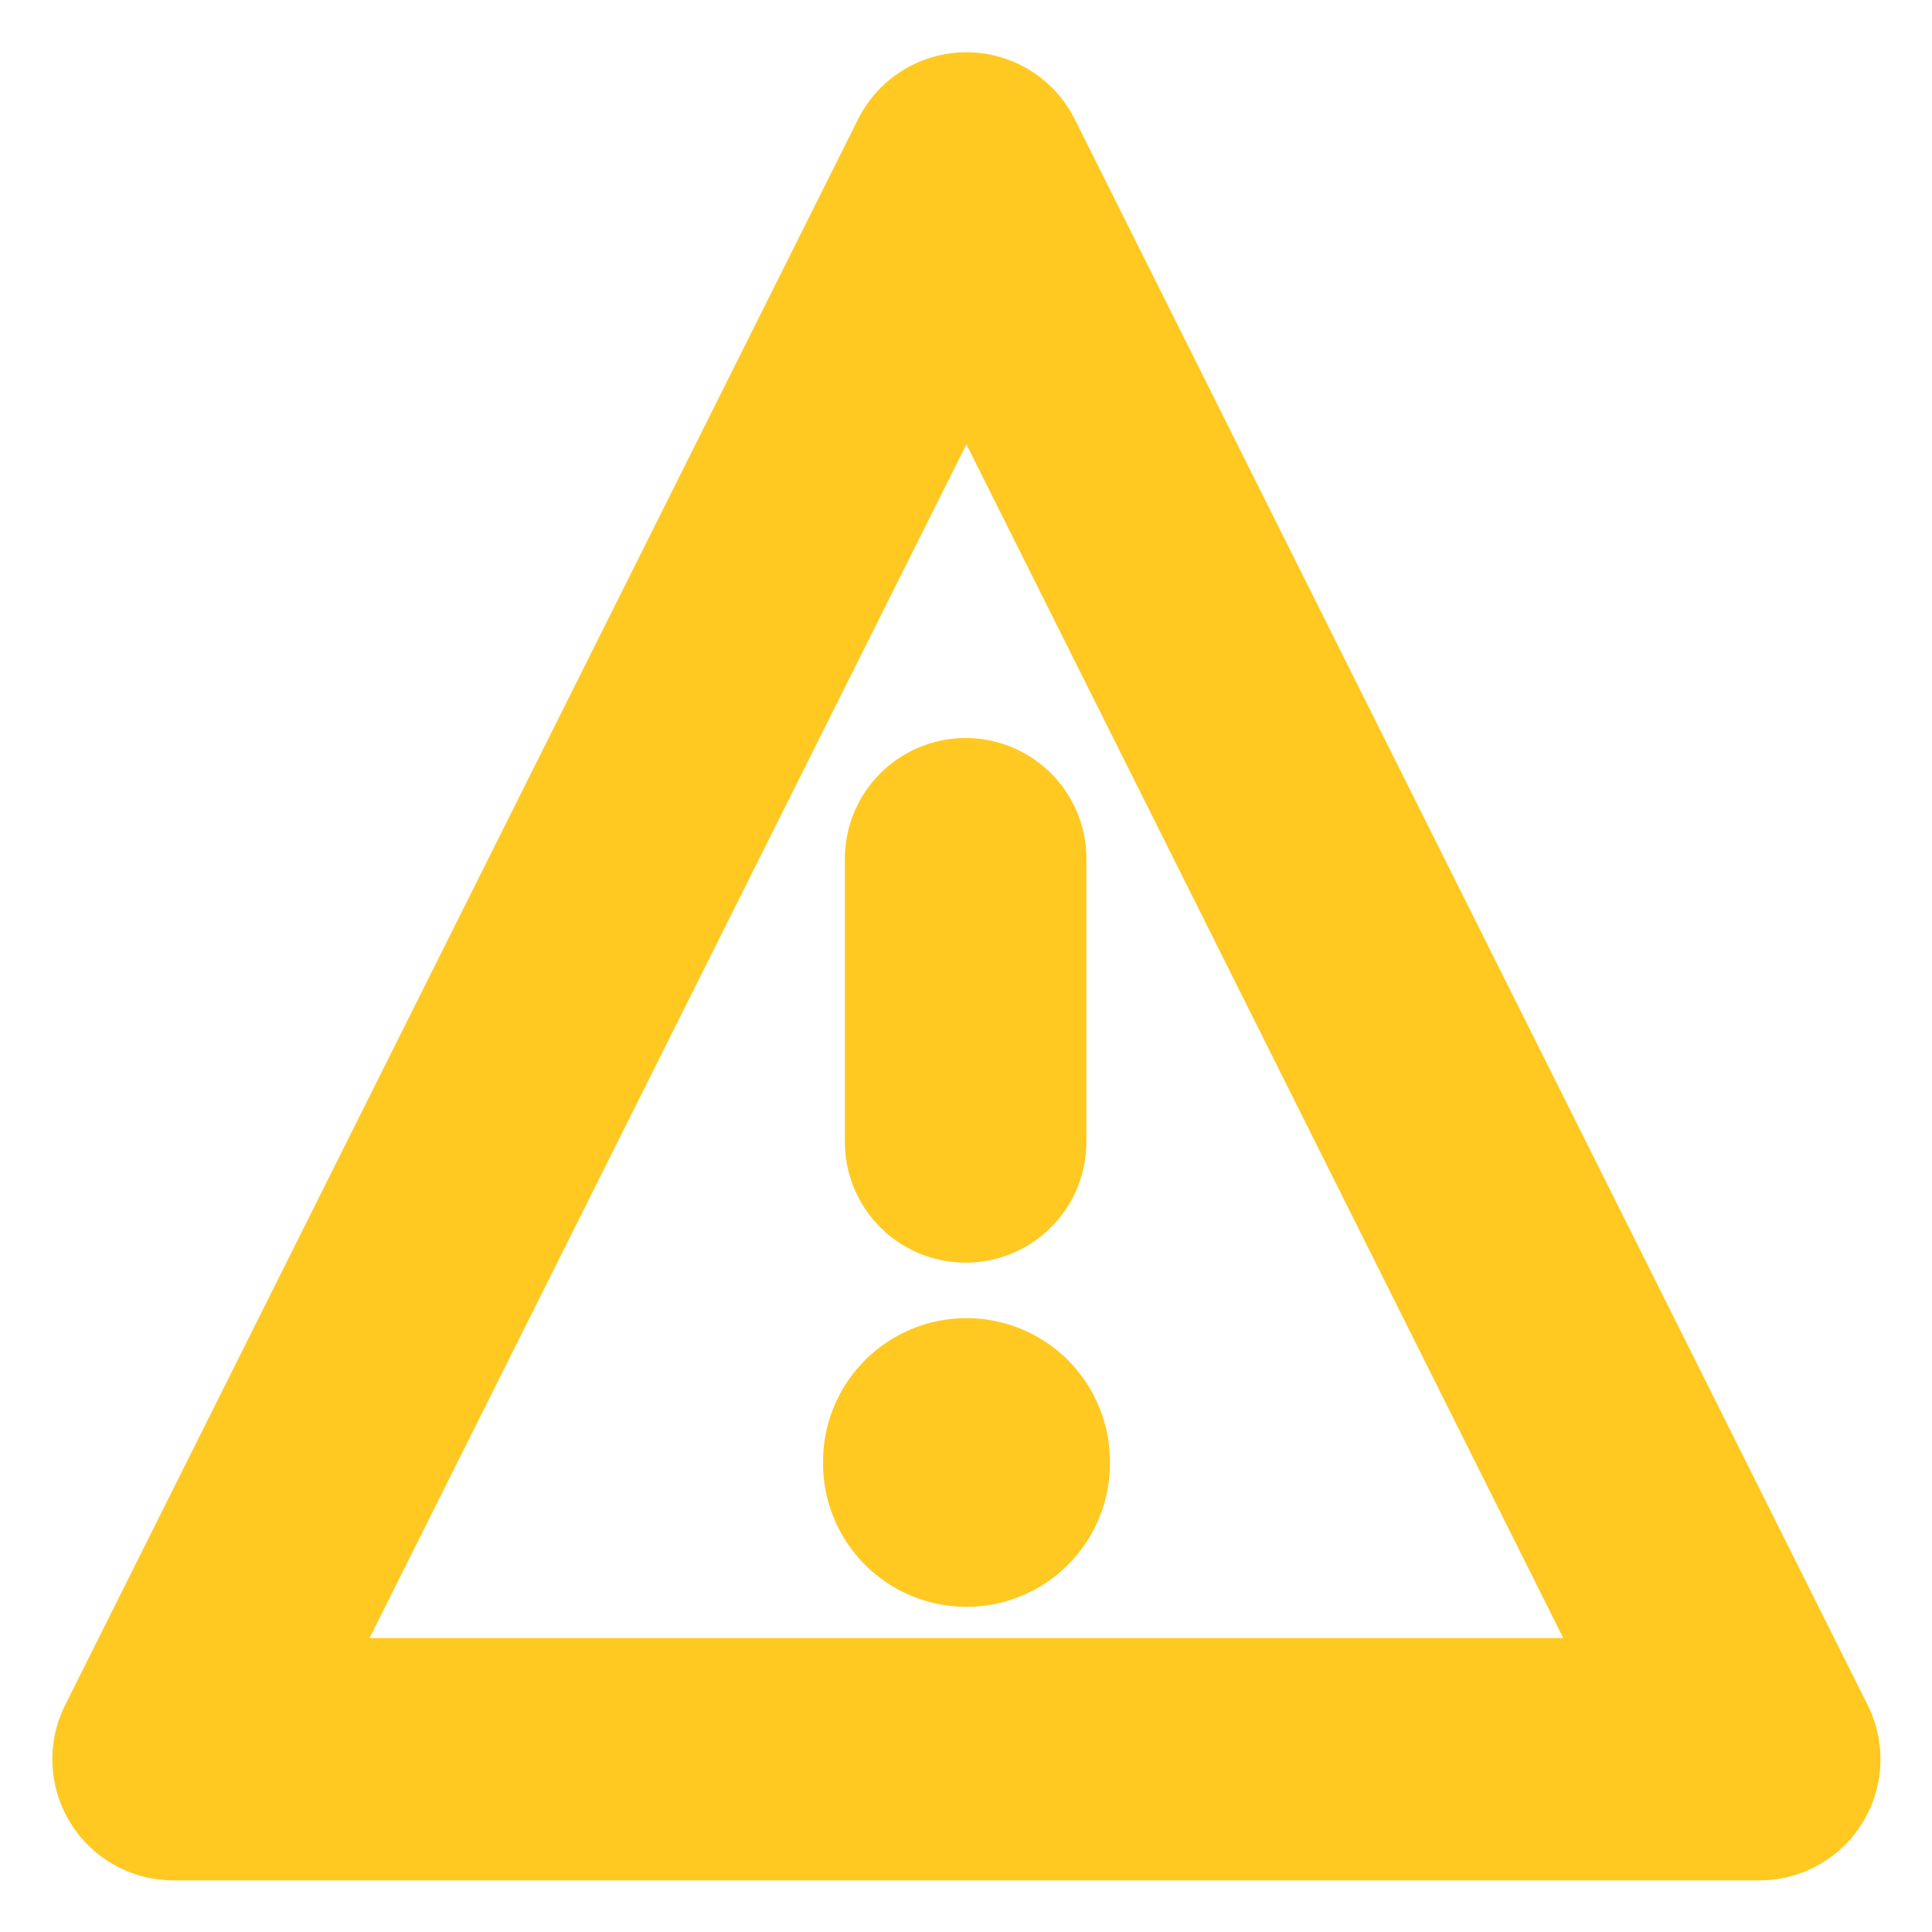 <?xml version="1.0" encoding="UTF-8" standalone="no"?>
<!DOCTYPE svg PUBLIC "-//W3C//DTD SVG 1.1//EN" "http://www.w3.org/Graphics/SVG/1.1/DTD/svg11.dtd">
<svg width="100%" height="100%" viewBox="0 0 16 16" version="1.1" xmlns="http://www.w3.org/2000/svg" xmlns:xlink="http://www.w3.org/1999/xlink" xml:space="preserve" xmlns:serif="http://www.serif.com/" style="fill-rule:evenodd;clip-rule:evenodd;stroke-linecap:round;stroke-linejoin:round;stroke-miterlimit:1.5;">
    <g transform="matrix(1.329,0,0,1.329,-4.763,-2.507)">
        <path d="M9.606,2.967L14.547,12.849L4.665,12.849L9.606,2.967Z" style="fill:none;stroke:rgb(255,201,33);stroke-width:1.51px;"/>
    </g>
    <g transform="matrix(0.463,0,0,0.463,4.293,4.484)">
        <path d="M8,10.74L8,5.676" style="fill:none;stroke:rgb(255,201,33);stroke-width:4.32px;"/>
    </g>
    <g transform="matrix(0.003,0,0,0.003,7.98,12.087)">
        <path d="M8,10.74L8,5.676" style="fill:none;stroke:rgb(255,201,33);stroke-width:791.97px;"/>
    </g>
</svg>

